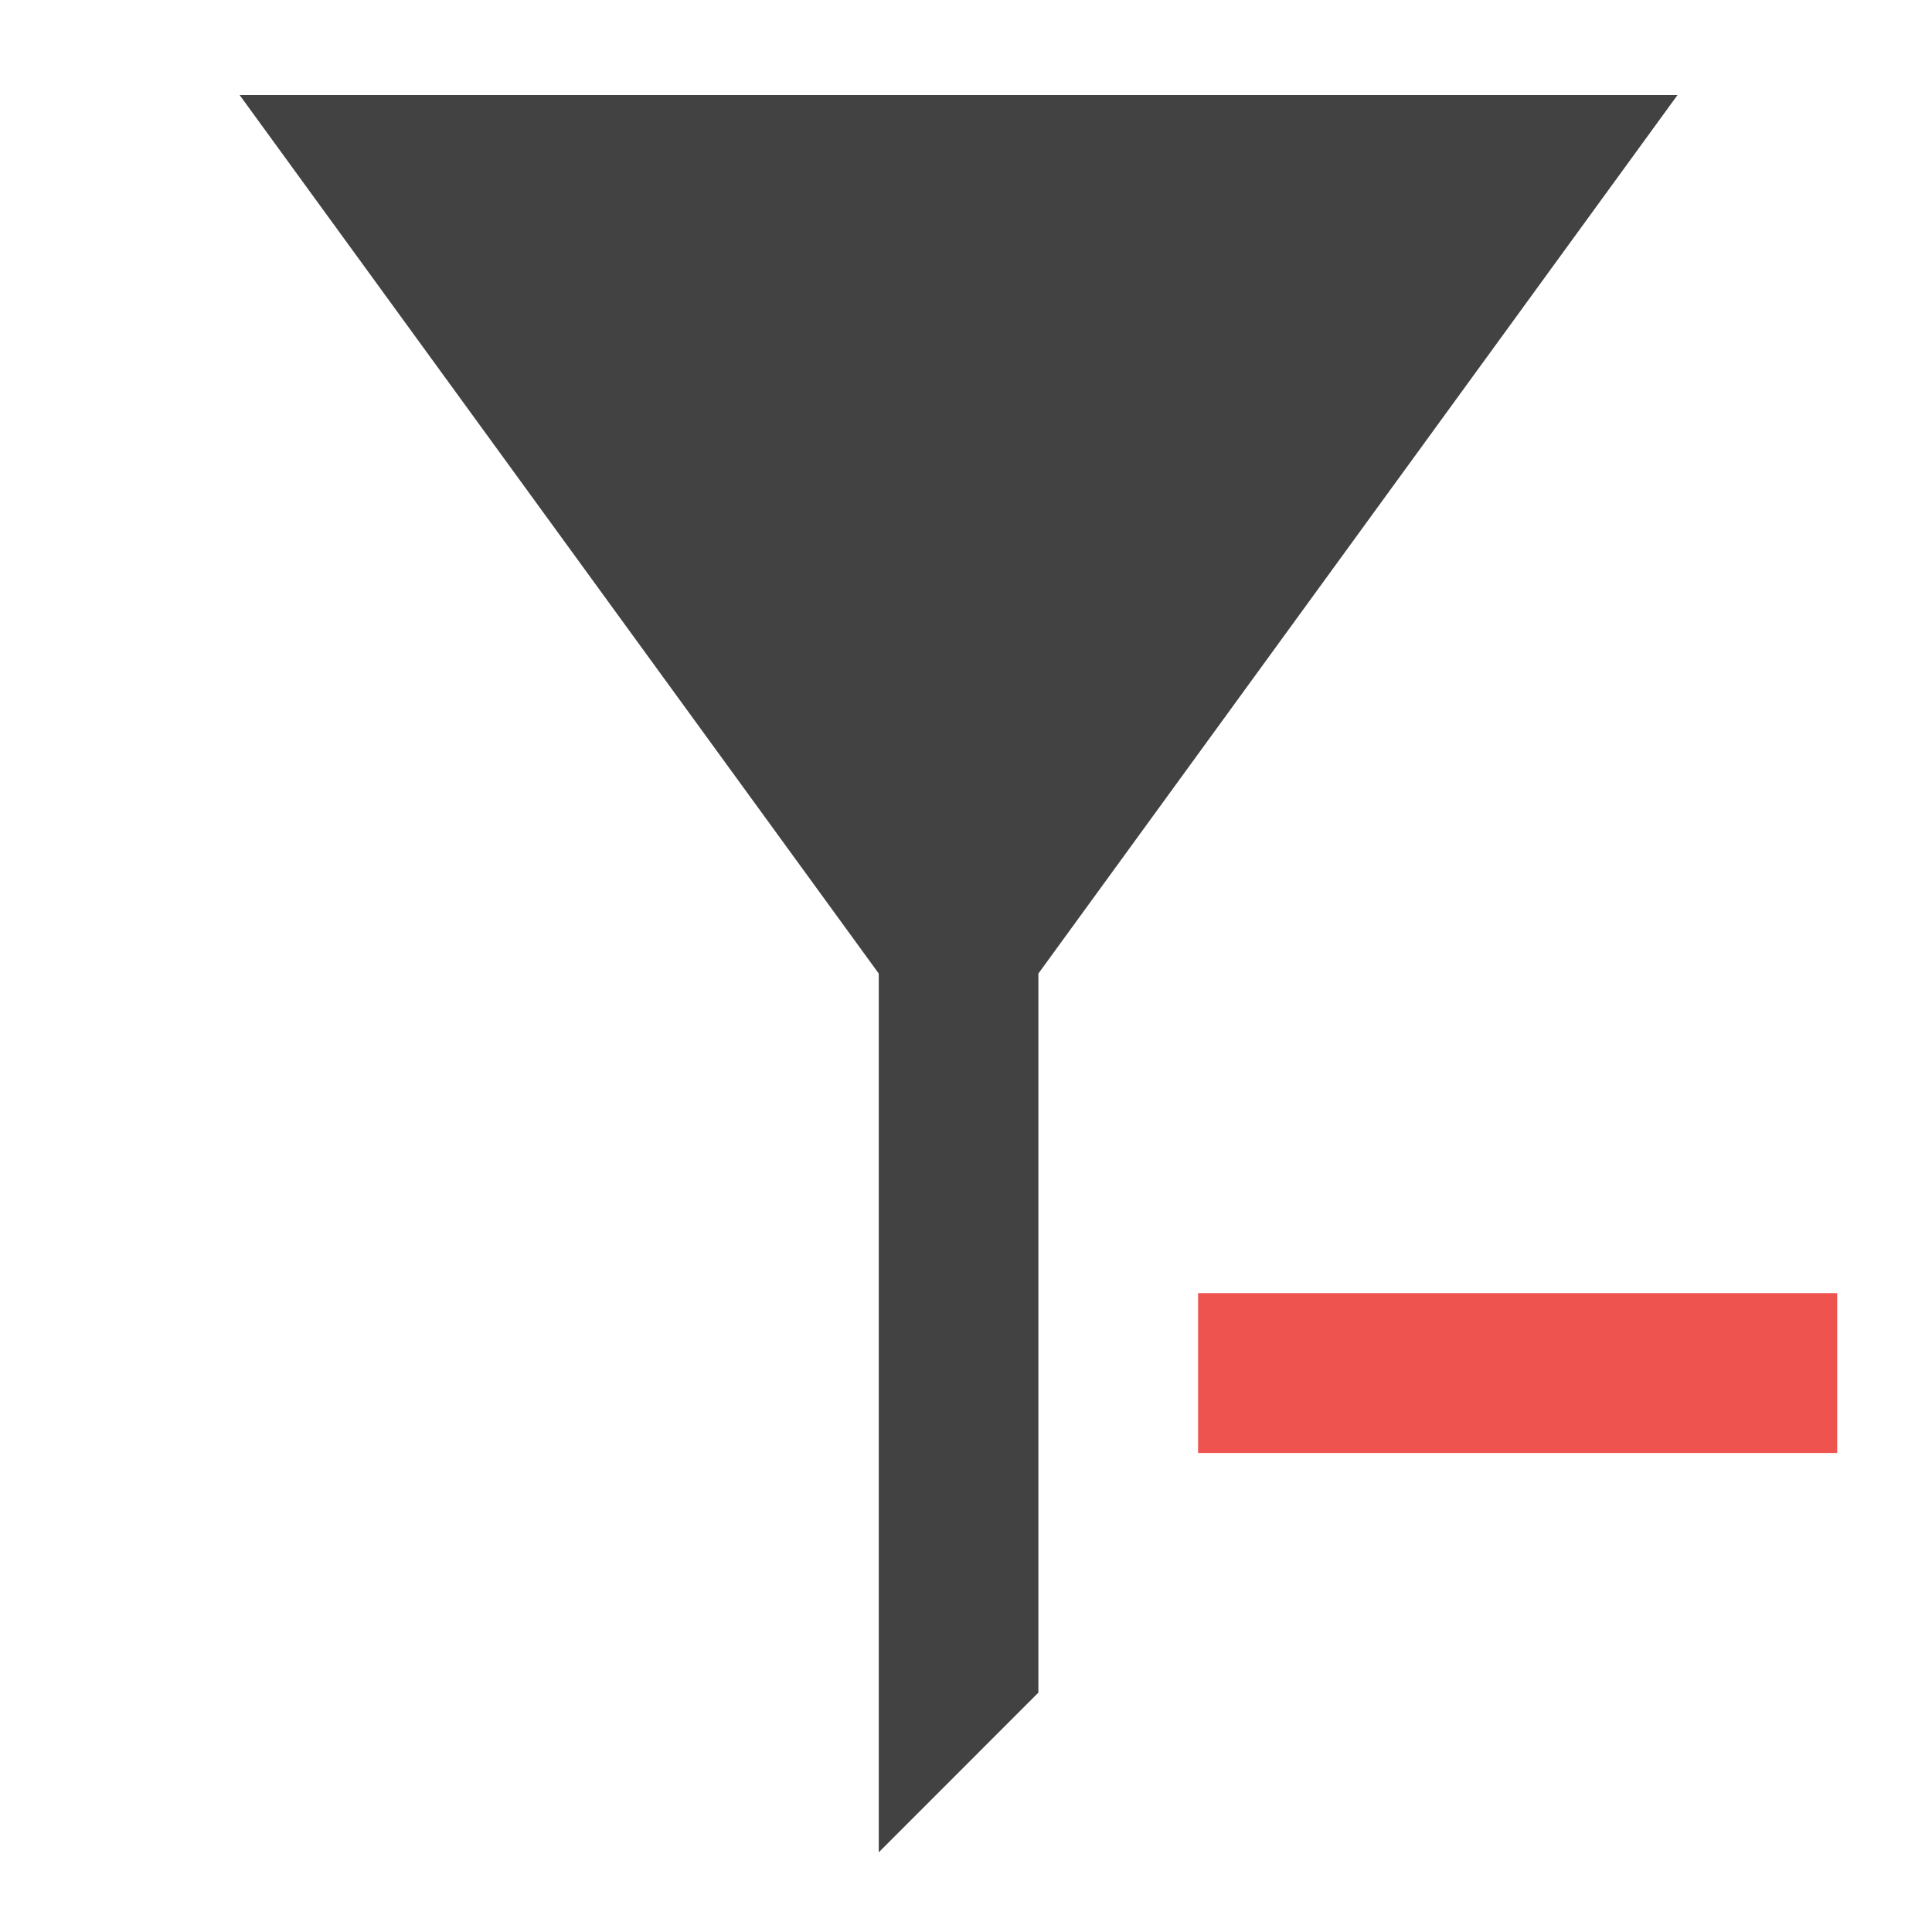 <?xml version="1.0" encoding="UTF-8"?>
<svg xmlns="http://www.w3.org/2000/svg" xmlns:xlink="http://www.w3.org/1999/xlink" width="32pt" height="32pt" viewBox="0 0 32 32" version="1.1">
<g id="surface1">
<path style=" stroke:none;fill-rule:evenodd;fill:rgb(25.882%,25.882%,25.882%);fill-opacity:1;" d="M 3.969 1.574 L 27.785 1.574 L 17.199 16.125 L 17.199 28.035 L 14.555 30.68 L 14.555 16.125 Z M 3.969 1.574 "/>
<path style=" stroke:none;fill-rule:nonzero;fill:rgb(93.725%,32.549%,31.373%);fill-opacity:1;" d="M 19.844 21.418 L 30.43 21.418 L 30.43 24.066 L 19.844 24.066 Z M 19.844 21.418 "/>
</g>
</svg>
